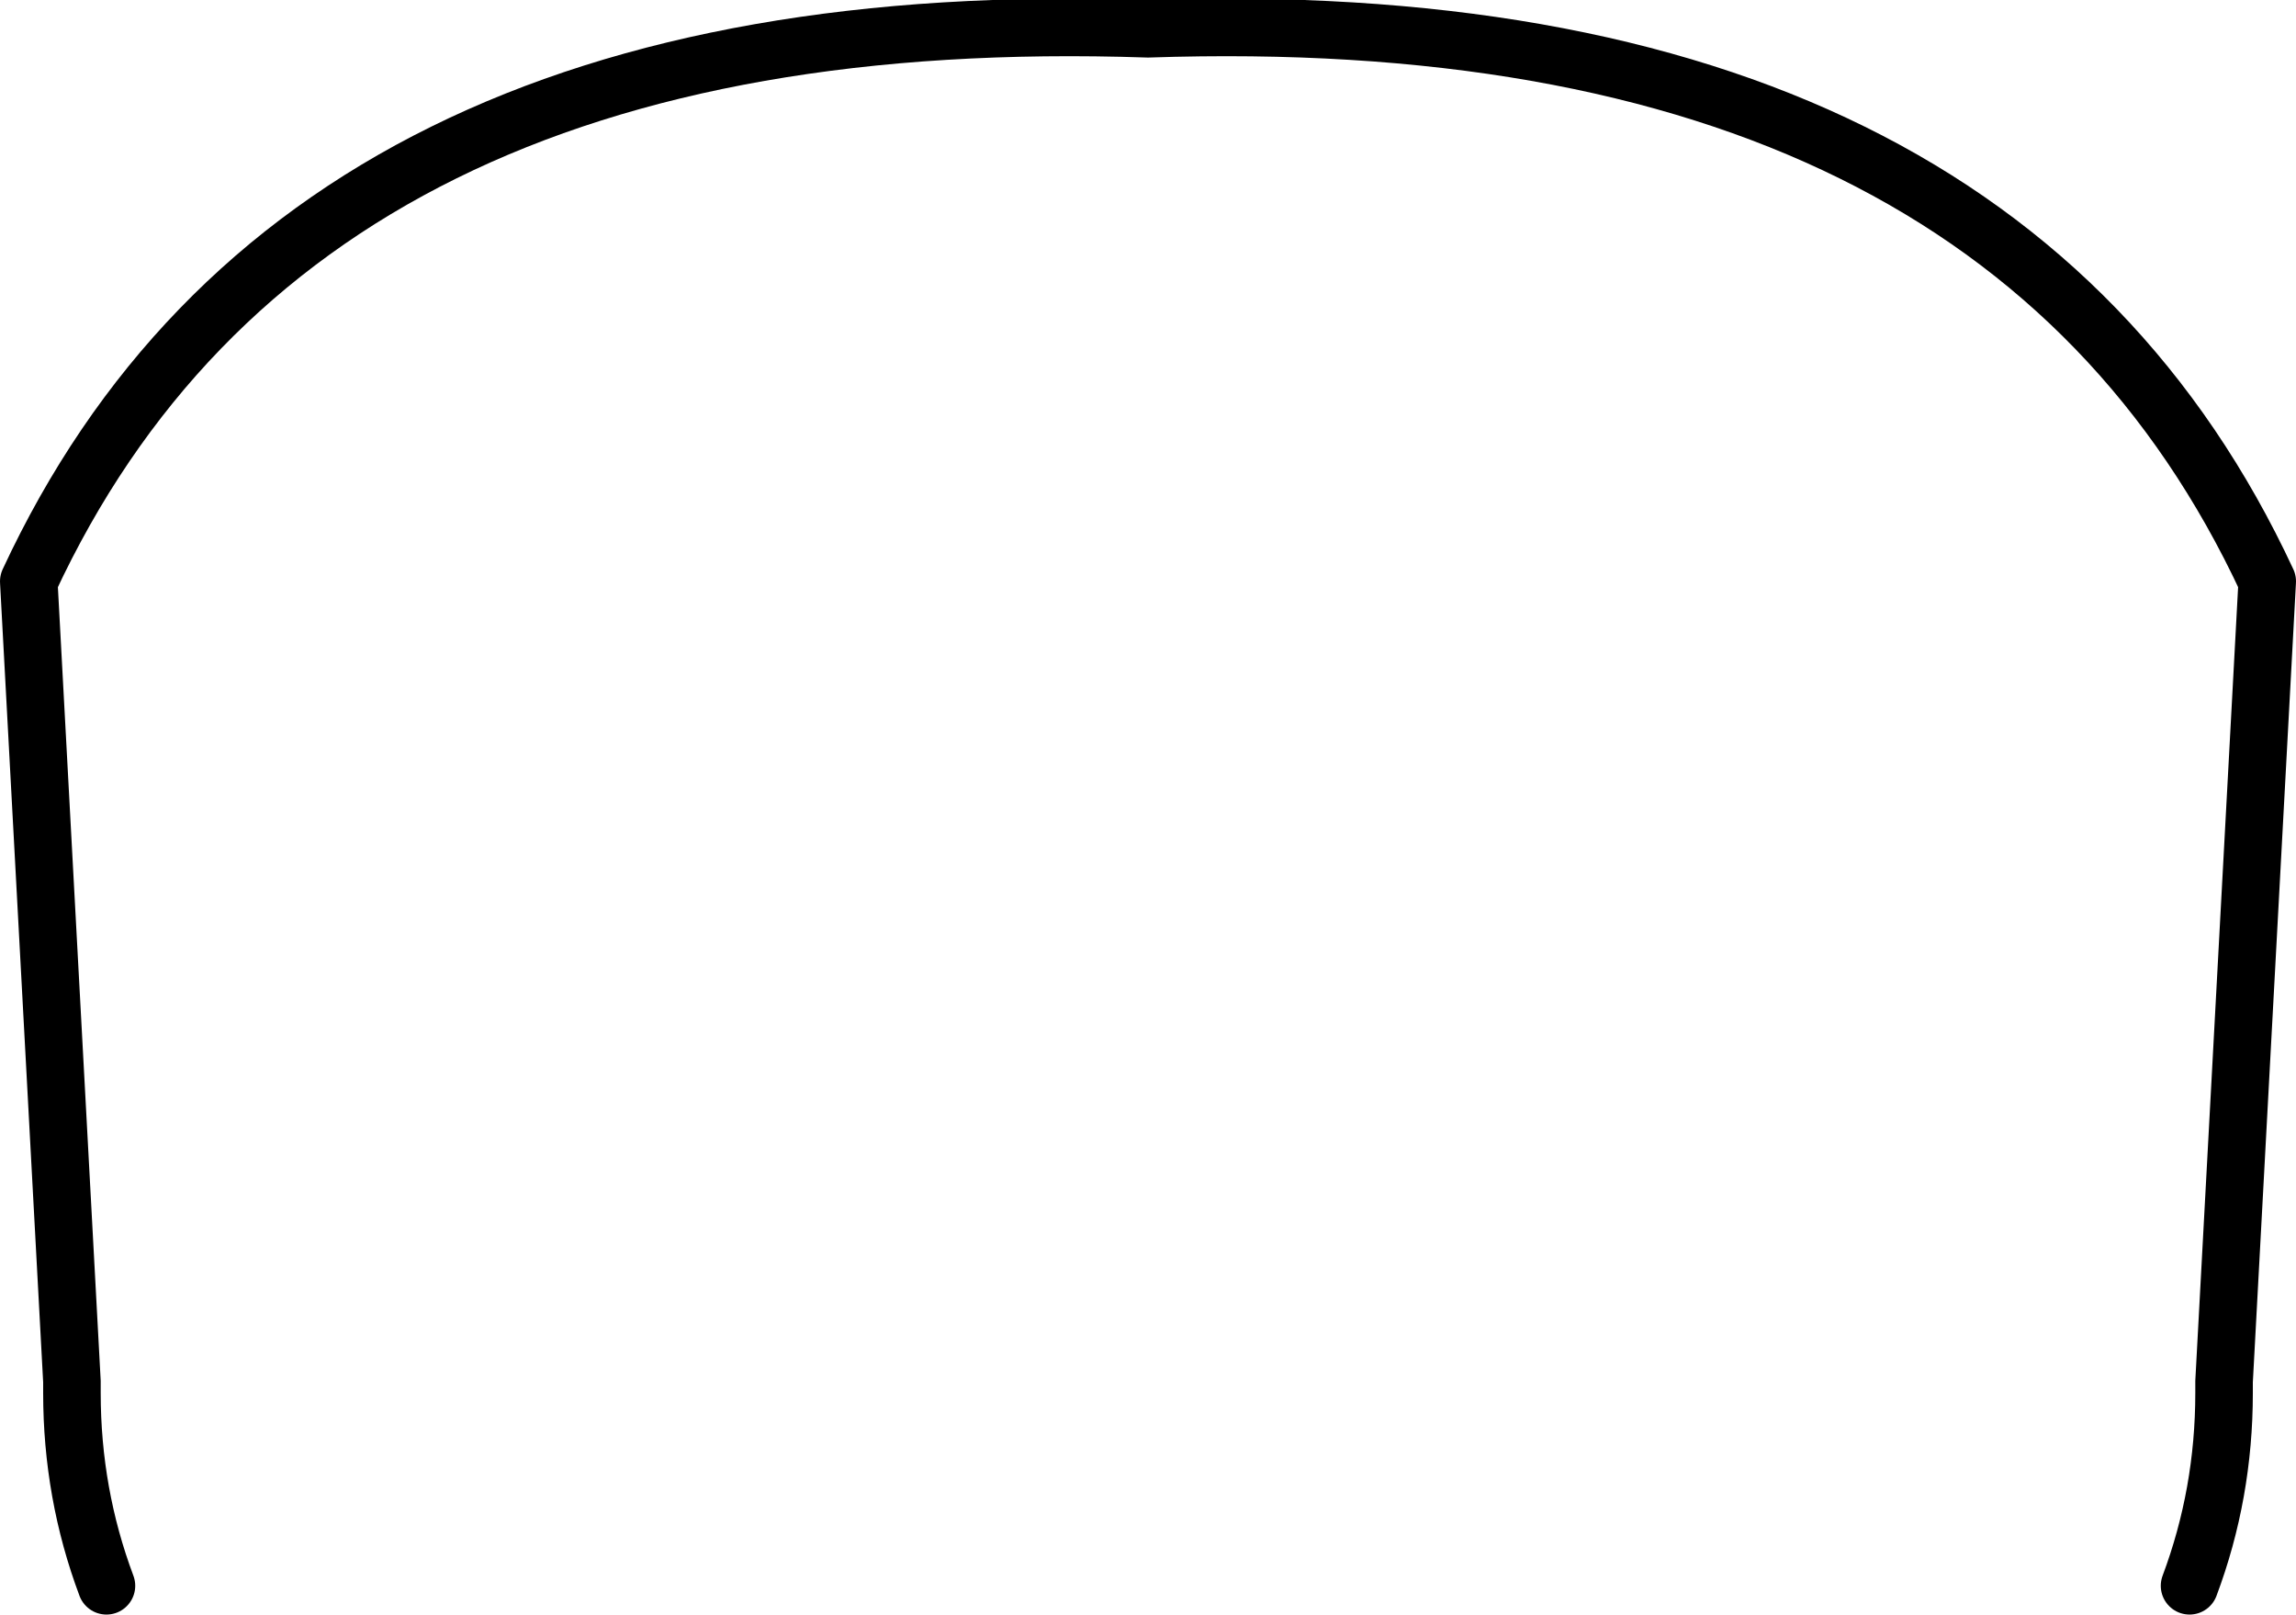 <?xml version="1.0" encoding="UTF-8" standalone="no"?>
<svg xmlns:xlink="http://www.w3.org/1999/xlink" height="28.05px" width="39.9px" xmlns="http://www.w3.org/2000/svg">
  <g transform="matrix(1.0, 0.0, 0.0, 1.0, -380.0, -166.95)">
    <path d="M418.05 194.5 Q418.65 192.9 418.65 191.15 L418.65 190.95 419.4 177.05 Q414.7 166.95 399.95 167.45 385.2 166.95 380.5 177.05 L381.25 190.95 381.25 191.15 Q381.25 192.9 381.85 194.5" fill="none" stroke="#000000" stroke-linecap="round" stroke-linejoin="round" stroke-width="1.0"/>
  </g>
</svg>

